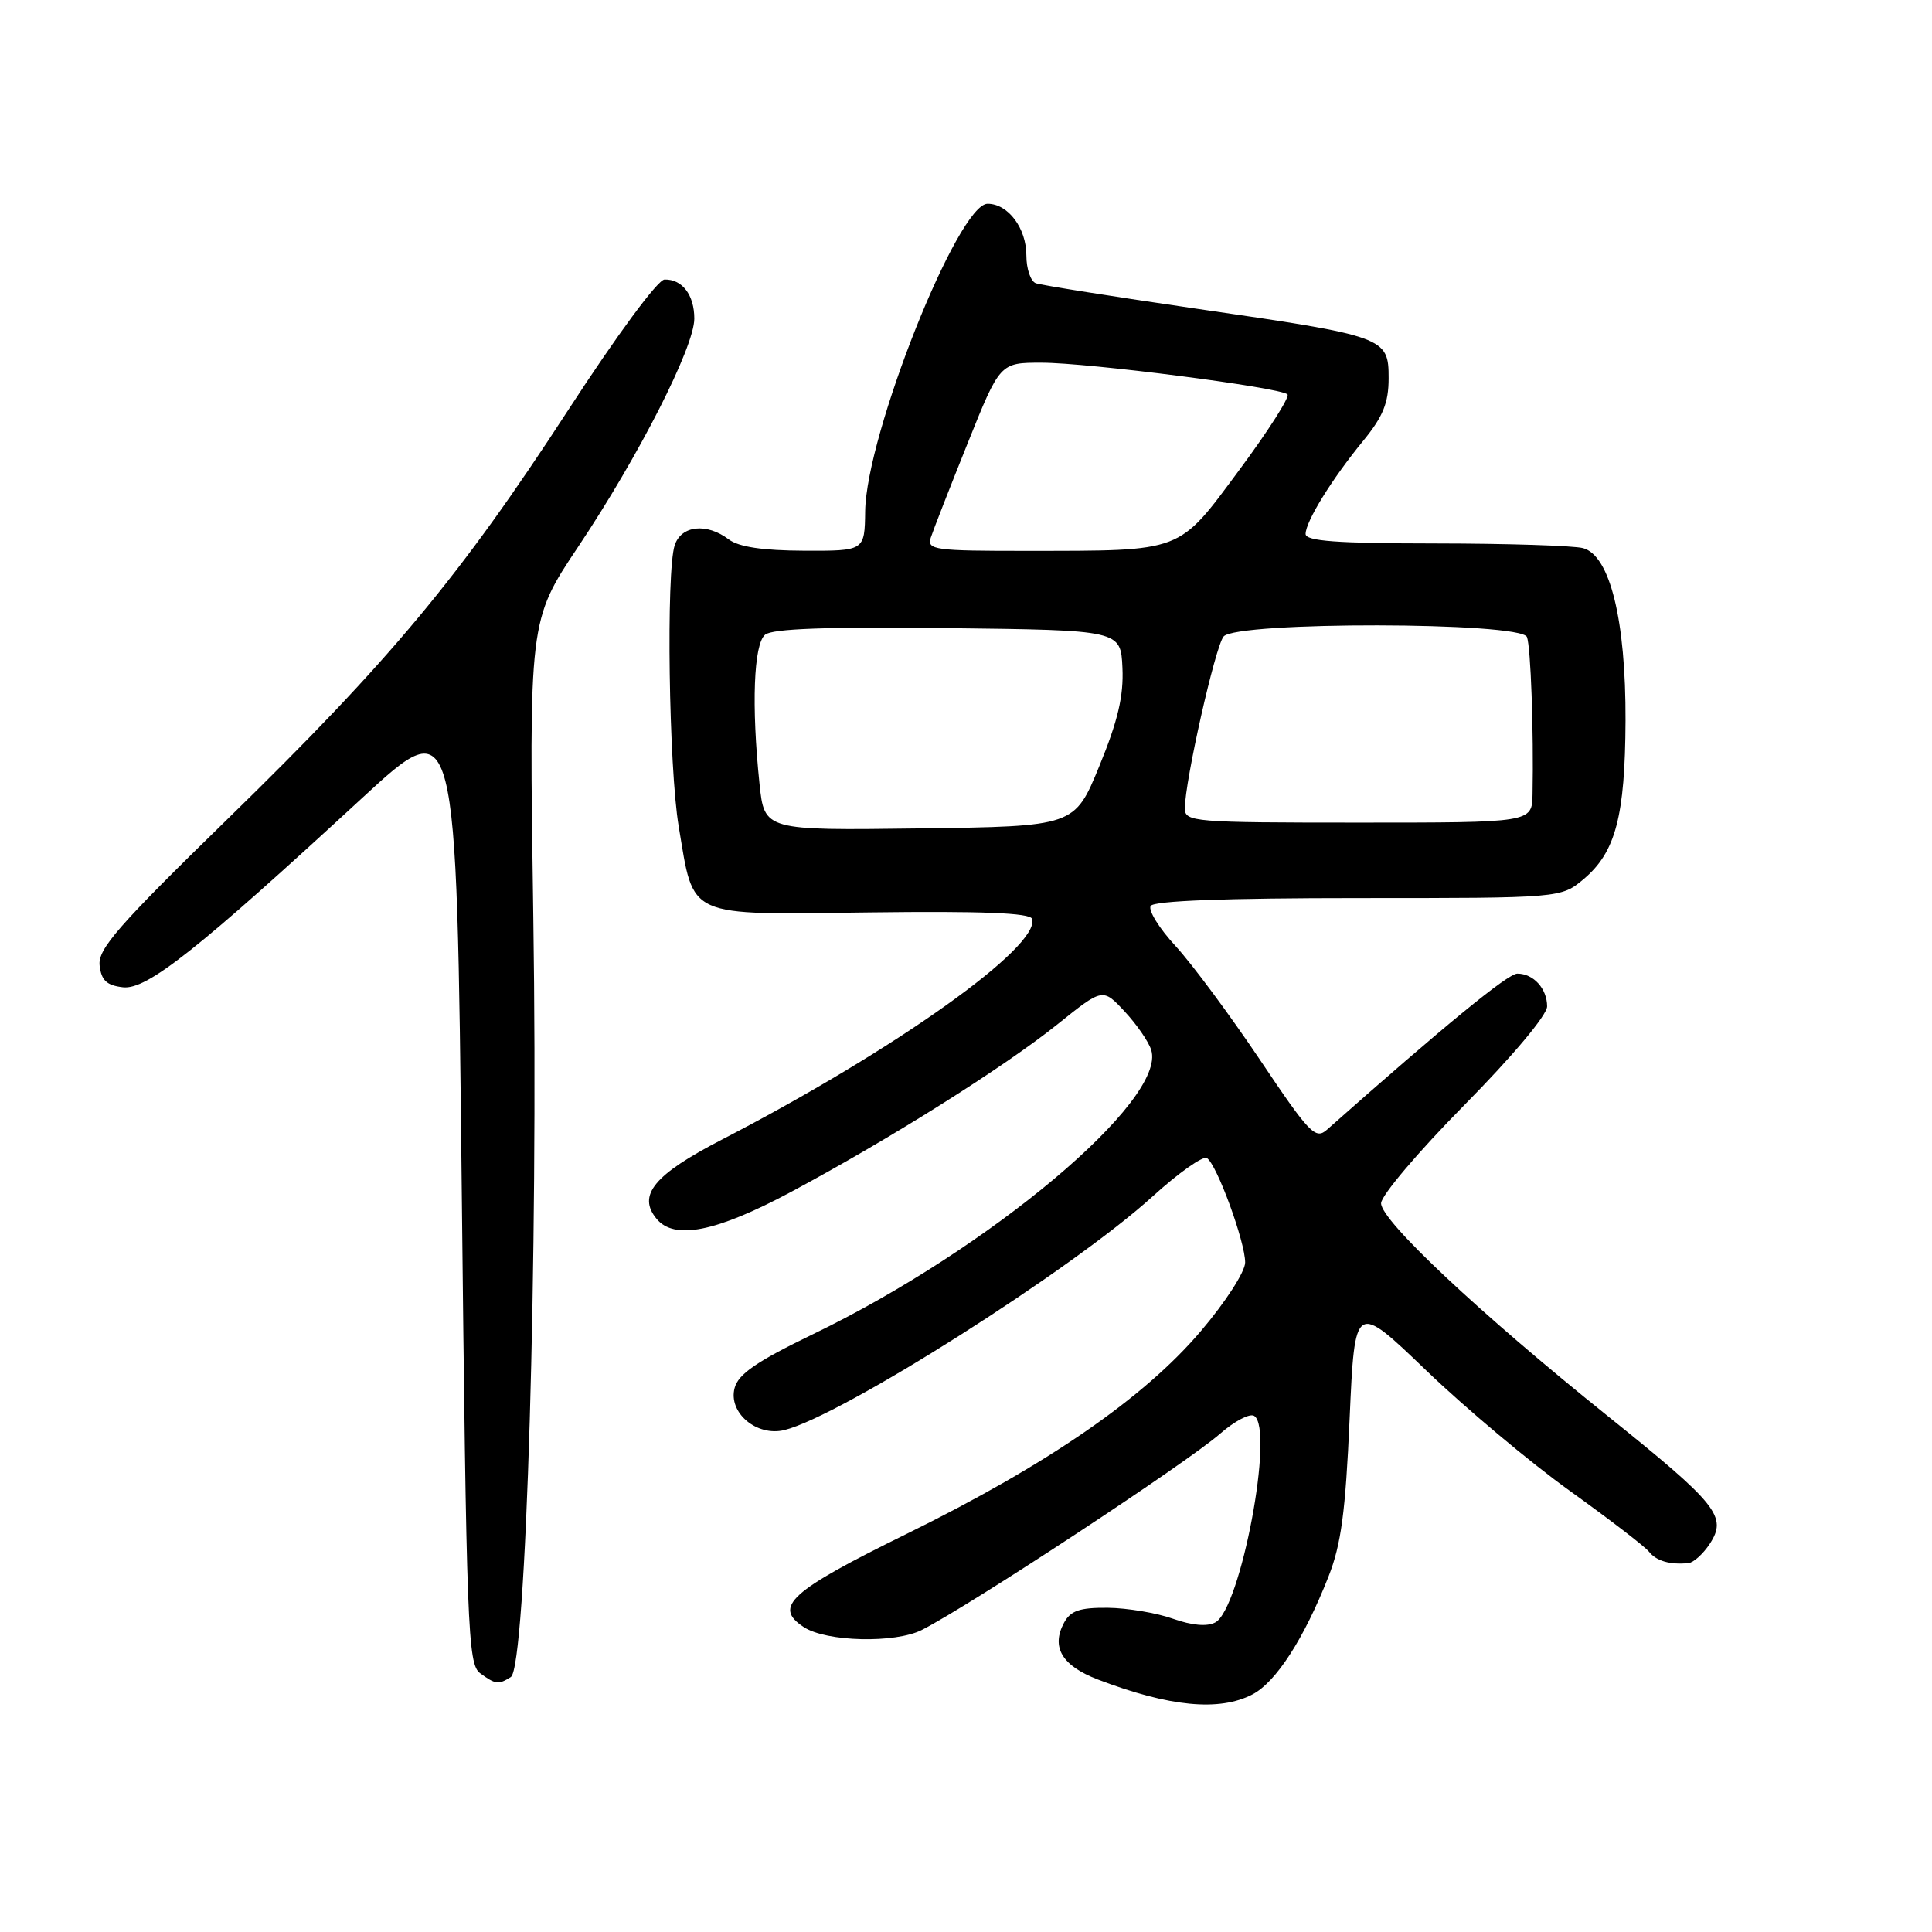 <?xml version="1.0" encoding="UTF-8" standalone="no"?>
<!DOCTYPE svg PUBLIC "-//W3C//DTD SVG 1.1//EN" "http://www.w3.org/Graphics/SVG/1.1/DTD/svg11.dtd" >
<svg xmlns="http://www.w3.org/2000/svg" xmlns:xlink="http://www.w3.org/1999/xlink" version="1.1" viewBox="0 0 256 256">
 <g >
 <path fill="currentColor"
d=" M 165.93 224.53 C 169.06 222.92 172.78 217.16 176.03 208.91 C 177.71 204.65 178.29 200.32 178.83 188.02 C 179.52 172.50 179.52 172.50 189.01 181.62 C 194.23 186.63 202.78 193.80 208.00 197.54 C 213.22 201.29 217.95 204.91 218.50 205.61 C 219.48 206.84 221.27 207.36 223.73 207.12 C 224.40 207.05 225.67 205.91 226.55 204.57 C 228.91 200.96 227.62 199.35 212.94 187.56 C 196.03 173.98 183.00 161.75 183.00 159.44 C 183.00 158.43 187.95 152.59 194.00 146.46 C 200.44 139.93 205.00 134.50 205.00 133.35 C 205.00 131.00 203.18 129.00 201.05 129.01 C 199.79 129.02 191.45 135.85 175.83 149.69 C 174.31 151.04 173.51 150.21 166.94 140.41 C 162.97 134.50 157.95 127.73 155.78 125.37 C 153.60 123.02 152.12 120.62 152.47 120.04 C 152.90 119.36 162.39 119.00 179.98 119.00 C 206.85 119.00 206.85 119.00 209.86 116.47 C 214.08 112.91 215.33 108.16 215.39 95.50 C 215.44 82.18 213.33 73.59 209.76 72.63 C 208.52 72.30 199.74 72.02 190.25 72.01 C 177.12 72.00 173.00 71.70 173.00 70.75 C 173.01 69.09 176.48 63.47 180.64 58.40 C 183.26 55.20 184.00 53.38 184.00 50.12 C 184.00 44.68 183.61 44.54 158.50 40.90 C 147.50 39.30 137.94 37.78 137.25 37.53 C 136.56 37.27 136.00 35.62 136.00 33.86 C 136.00 30.23 133.58 27.00 130.86 27.00 C 126.94 27.00 114.78 57.55 114.64 67.75 C 114.57 73.00 114.57 73.00 106.54 72.97 C 101.06 72.95 97.88 72.47 96.56 71.47 C 93.63 69.25 90.26 69.62 89.40 72.25 C 88.25 75.76 88.62 101.72 89.93 109.50 C 92.00 121.80 90.67 121.20 115.26 120.90 C 130.10 120.71 136.49 120.97 136.75 121.75 C 137.95 125.36 118.58 139.15 95.66 151.00 C 86.66 155.65 84.41 158.38 87.01 161.51 C 89.36 164.34 94.89 163.24 104.77 157.96 C 117.80 150.99 133.02 141.42 140.14 135.71 C 146.12 130.91 146.12 130.91 149.01 134.01 C 150.60 135.71 152.19 138.01 152.54 139.12 C 154.64 145.73 131.16 165.47 107.74 176.78 C 100.26 180.40 97.83 182.07 97.34 183.92 C 96.47 187.19 100.27 190.39 103.94 189.49 C 111.47 187.64 142.07 168.22 152.73 158.53 C 156.16 155.41 159.40 153.13 159.92 153.45 C 161.23 154.26 165.00 164.57 164.99 167.29 C 164.98 168.52 162.38 172.55 159.10 176.40 C 151.58 185.25 138.78 194.07 120.23 203.20 C 104.66 210.85 102.39 212.90 106.51 215.60 C 109.50 217.56 118.63 217.77 122.16 215.97 C 128.60 212.69 157.36 193.77 161.69 189.96 C 163.58 188.31 165.60 187.25 166.18 187.61 C 168.90 189.29 164.40 213.18 161.03 214.98 C 159.95 215.56 157.94 215.38 155.42 214.49 C 153.27 213.72 149.38 213.07 146.79 213.04 C 143.04 213.01 141.85 213.42 140.98 215.04 C 139.25 218.27 140.73 220.73 145.49 222.55 C 154.95 226.16 161.55 226.80 165.93 224.53 Z  M 67.69 222.21 C 69.72 220.92 71.34 166.38 70.67 121.86 C 70.08 82.22 70.08 82.22 76.61 72.45 C 84.65 60.42 92.00 45.99 92.00 42.22 C 92.00 39.08 90.40 36.98 88.05 37.04 C 87.16 37.06 81.71 44.45 75.30 54.32 C 60.96 76.39 51.72 87.49 30.25 108.43 C 15.63 122.69 12.95 125.76 13.20 127.93 C 13.43 129.91 14.14 130.57 16.29 130.82 C 19.46 131.18 26.17 125.87 48.00 105.73 C 60.50 94.20 60.50 94.20 61.18 157.31 C 61.81 215.99 61.98 220.51 63.62 221.71 C 65.65 223.20 66.06 223.25 67.69 222.21 Z  M 100.64 103.87 C 99.56 93.50 99.86 85.36 101.38 84.10 C 102.34 83.30 109.59 83.04 125.63 83.23 C 148.50 83.50 148.50 83.50 148.73 88.50 C 148.90 92.23 148.12 95.53 145.67 101.50 C 142.39 109.50 142.39 109.50 121.84 109.77 C 101.29 110.04 101.29 110.04 100.64 103.87 Z  M 157.00 107.11 C 157.00 103.53 161.02 85.68 162.13 84.34 C 163.80 82.33 201.55 82.39 202.33 84.41 C 202.83 85.73 203.23 96.81 203.07 105.25 C 203.00 109.00 203.00 109.00 180.00 109.00 C 158.11 109.00 157.00 108.91 157.00 107.11 Z  M 123.33 71.25 C 123.64 70.29 125.83 64.68 128.20 58.78 C 132.50 48.06 132.50 48.06 138.00 48.06 C 144.21 48.06 169.68 51.34 170.60 52.26 C 170.93 52.59 168.05 57.10 164.21 62.28 C 156.03 73.31 156.91 72.97 136.13 72.99 C 123.85 73.00 122.81 72.86 123.33 71.25 Z "/>
</g>
</svg>